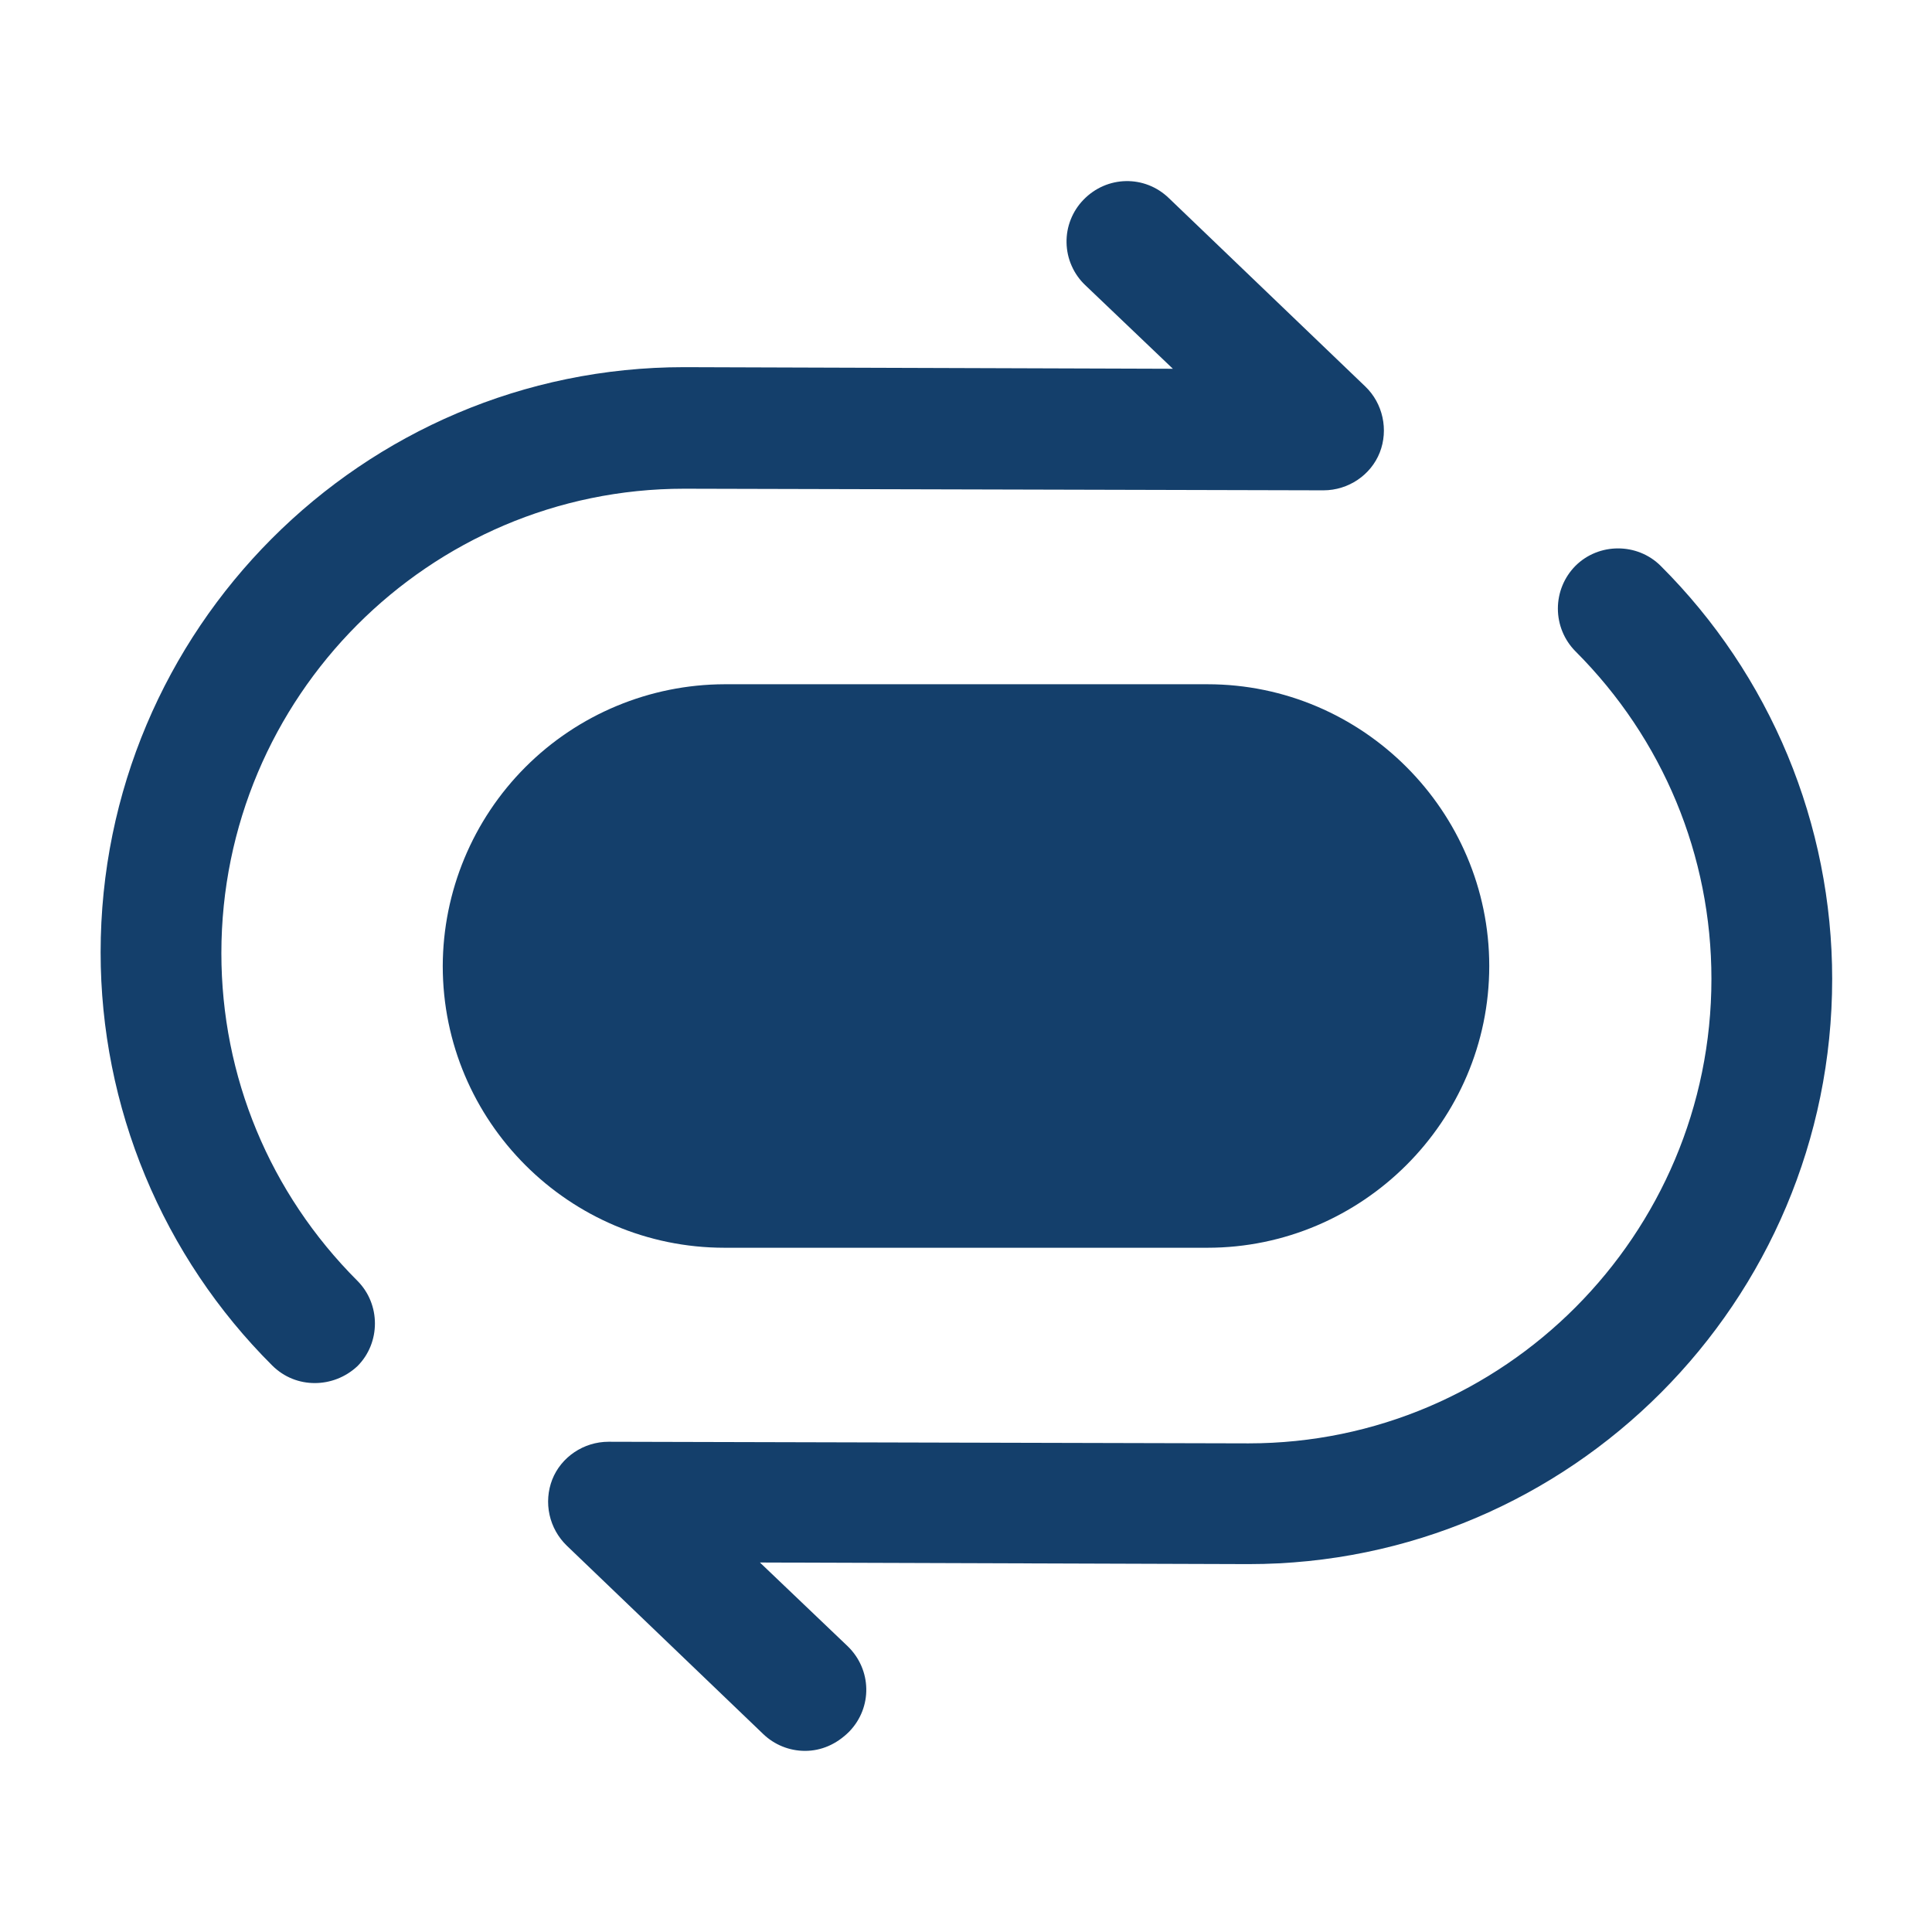 <svg width="48" height="48" viewBox="0 0 48 48" fill="none" xmlns="http://www.w3.org/2000/svg">
<path d="M7.82 34.362C7.44 34.362 7.06 34.222 6.76 33.922C5.41 32.576 4.339 30.977 3.608 29.216C2.877 27.456 2.5 25.568 2.5 23.662C2.5 15.642 9 9.122 17 9.122L29.14 9.162L26.96 7.082C26.817 6.946 26.703 6.783 26.624 6.602C26.544 6.422 26.502 6.227 26.498 6.03C26.494 5.833 26.529 5.637 26.602 5.454C26.674 5.271 26.782 5.103 26.92 4.962C27.5 4.362 28.44 4.342 29.04 4.922L33.92 9.602C34.36 10.022 34.5 10.682 34.28 11.242C34.06 11.802 33.5 12.182 32.88 12.182L17 12.142C10.66 12.142 5.5 17.322 5.5 23.682C5.5 26.742 6.7 29.642 8.88 31.822C9.46 32.402 9.46 33.362 8.88 33.942C8.58 34.222 8.2 34.362 7.82 34.362ZM20 43.5C19.612 43.5 19.239 43.349 18.96 43.08L14.08 38.4C13.866 38.192 13.717 37.926 13.653 37.634C13.589 37.343 13.612 37.038 13.72 36.76C13.94 36.2 14.5 35.82 15.12 35.82L31.02 35.86C37.36 35.86 42.52 30.68 42.52 24.32C42.52 21.26 41.32 18.36 39.14 16.18C38.861 15.898 38.705 15.517 38.705 15.12C38.705 14.723 38.861 14.342 39.14 14.06C39.72 13.48 40.68 13.48 41.26 14.06C42.61 15.406 43.681 17.005 44.413 18.765C45.144 20.526 45.52 22.414 45.52 24.32C45.52 32.34 39.02 38.86 31.02 38.86L18.88 38.82L21.06 40.9C21.66 41.48 21.68 42.42 21.1 43.02C20.78 43.34 20.4 43.5 20 43.5Z" fill="#143F6B"/>
<path d="M18 31H30C33.84 31 37 27.86 37 24C37 20.16 33.86 17 30 17H18C16.145 17.005 14.368 17.744 13.056 19.056C11.745 20.368 11.005 22.145 11 24C11 27.86 14.14 31 18 31Z" fill="#143F6B"/>
</svg>
